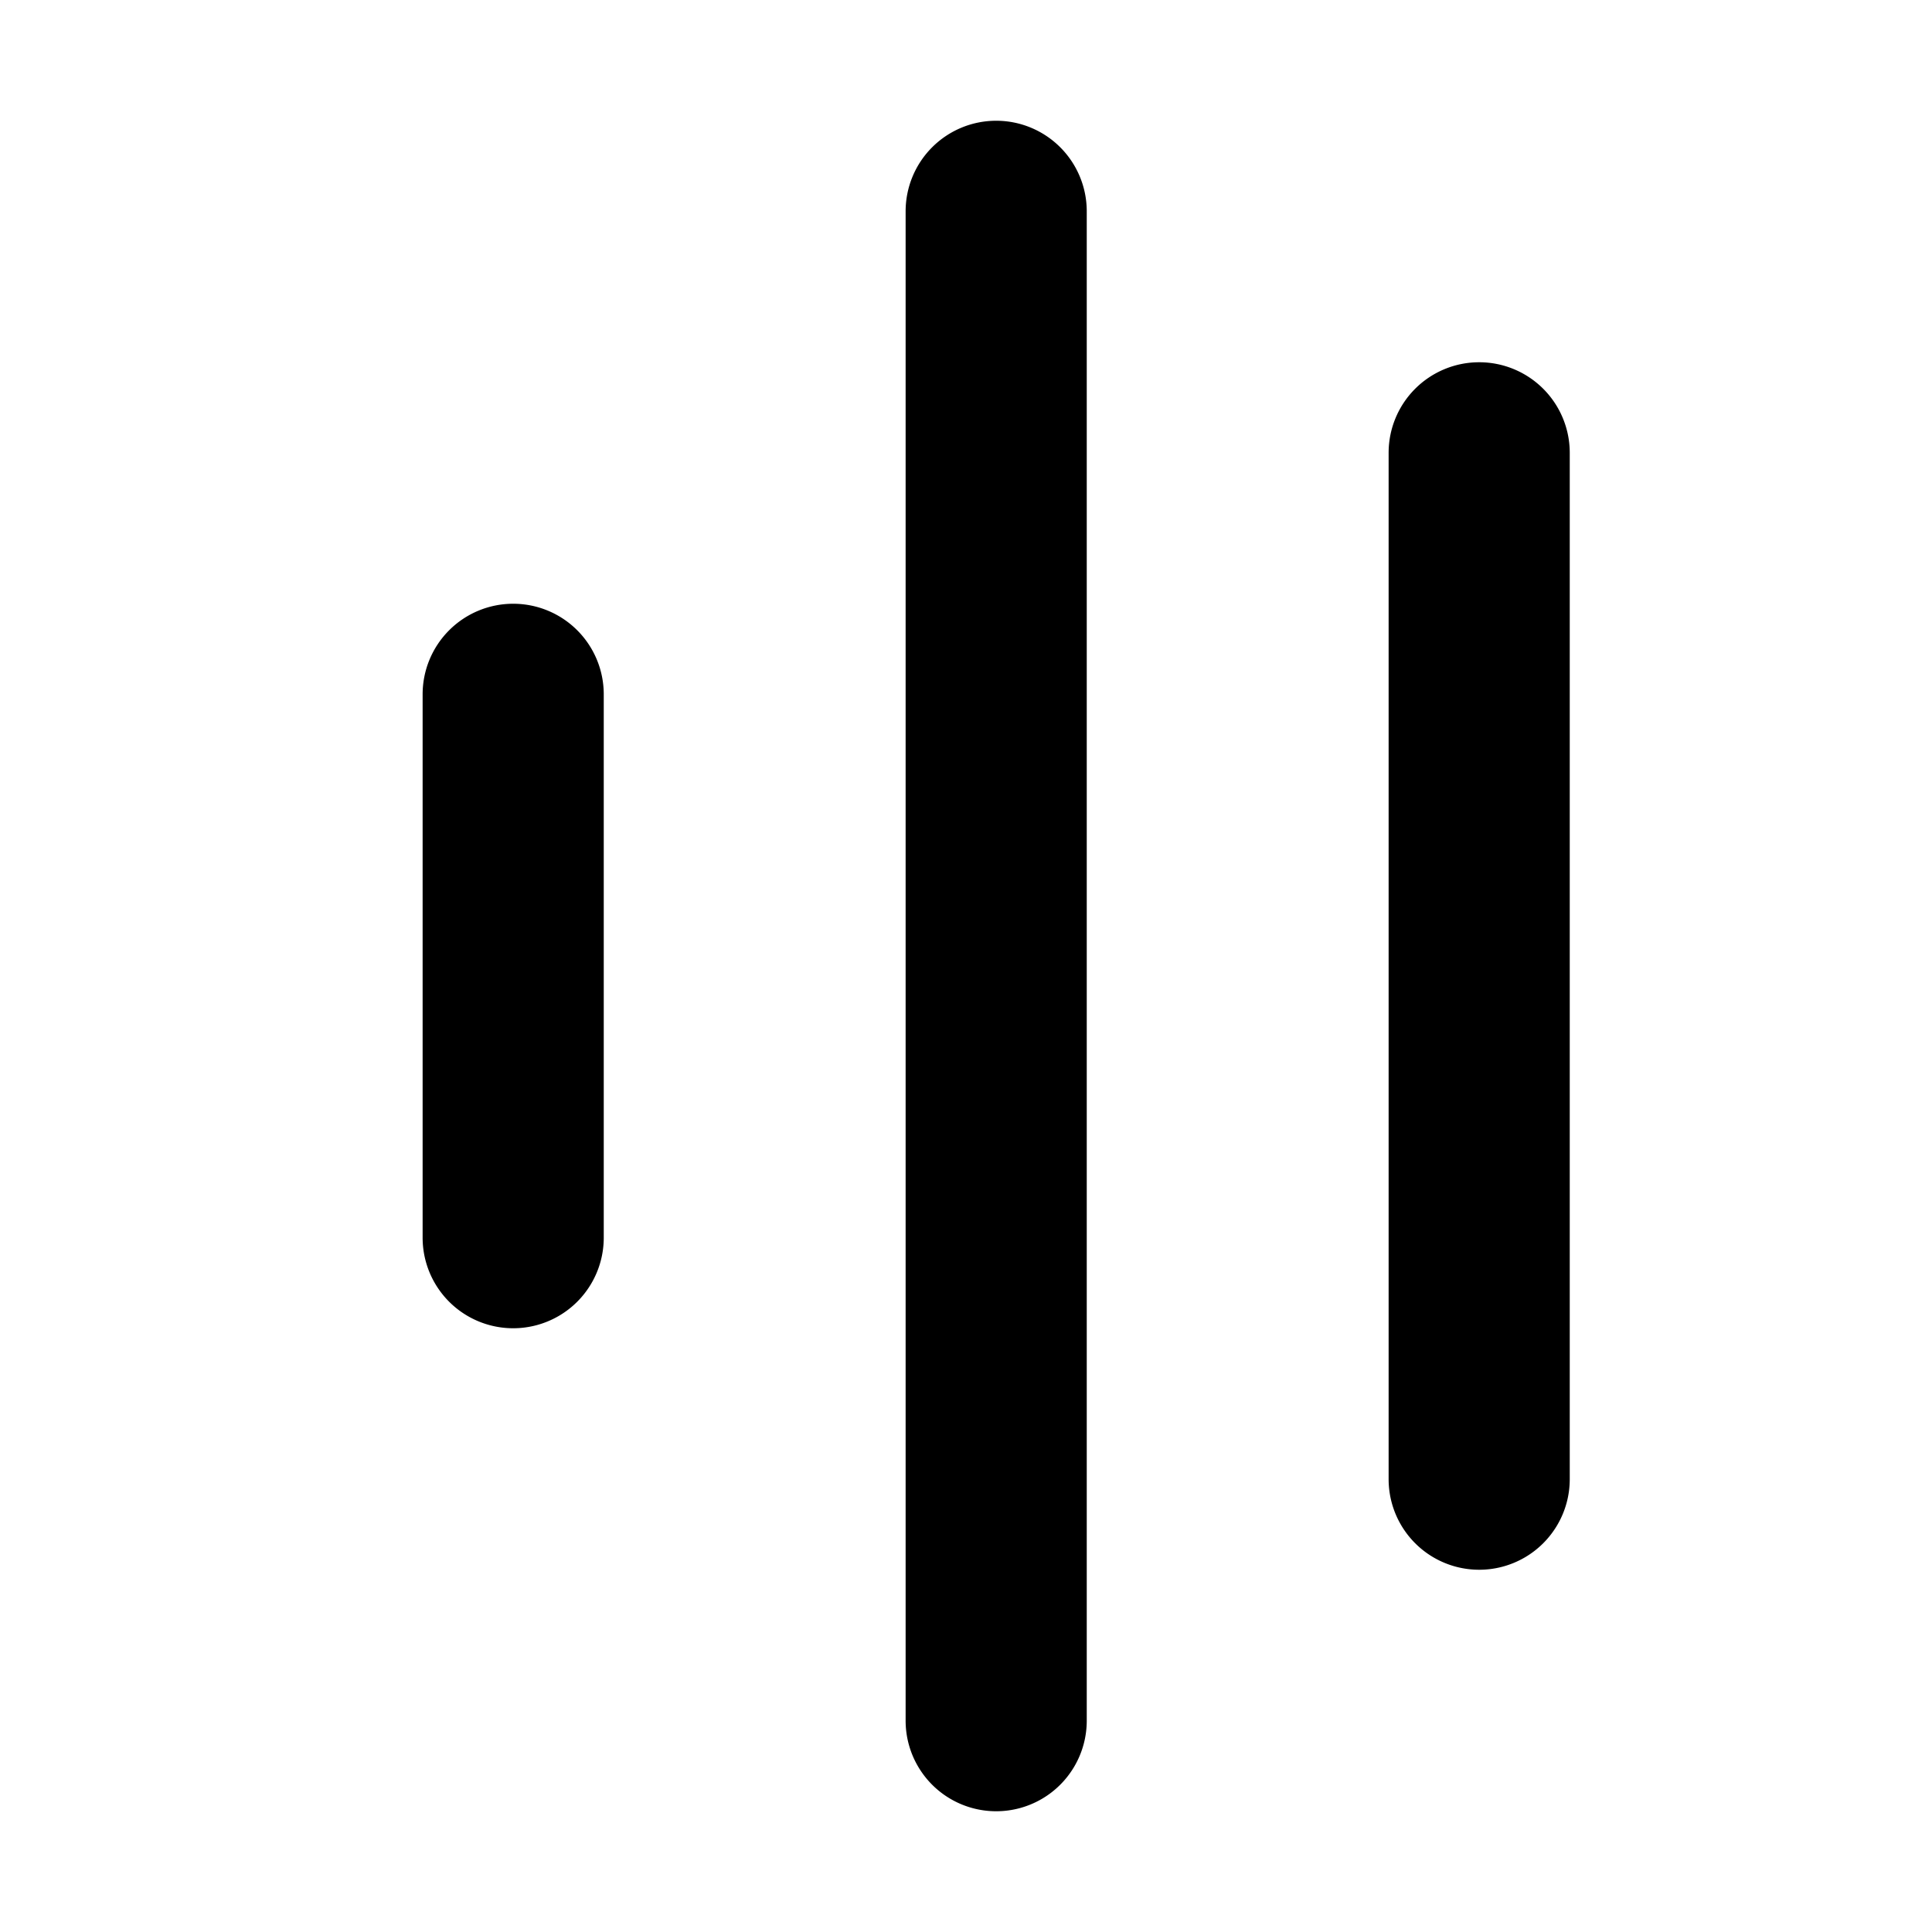<svg xmlns="http://www.w3.org/2000/svg" width="16" height="16" viewBox="0 0 16 16"><path d="M12.25 3a.75.75 0 0 1 .75.75v8.5a.75.75 0 0 1-1.5 0v-8.5a.75.75 0 0 1 .75-.75Zm-4-2a.75.75 0 0 1 .75.75v12.5a.75.75 0 0 1-1.5 0V1.75A.75.75 0 0 1 8.25 1Zm-4 4a.75.75 0 0 1 .75.75v4.5a.75.75 0 0 1-1.5 0v-4.5A.75.75 0 0 1 4.25 5Z"/></svg>